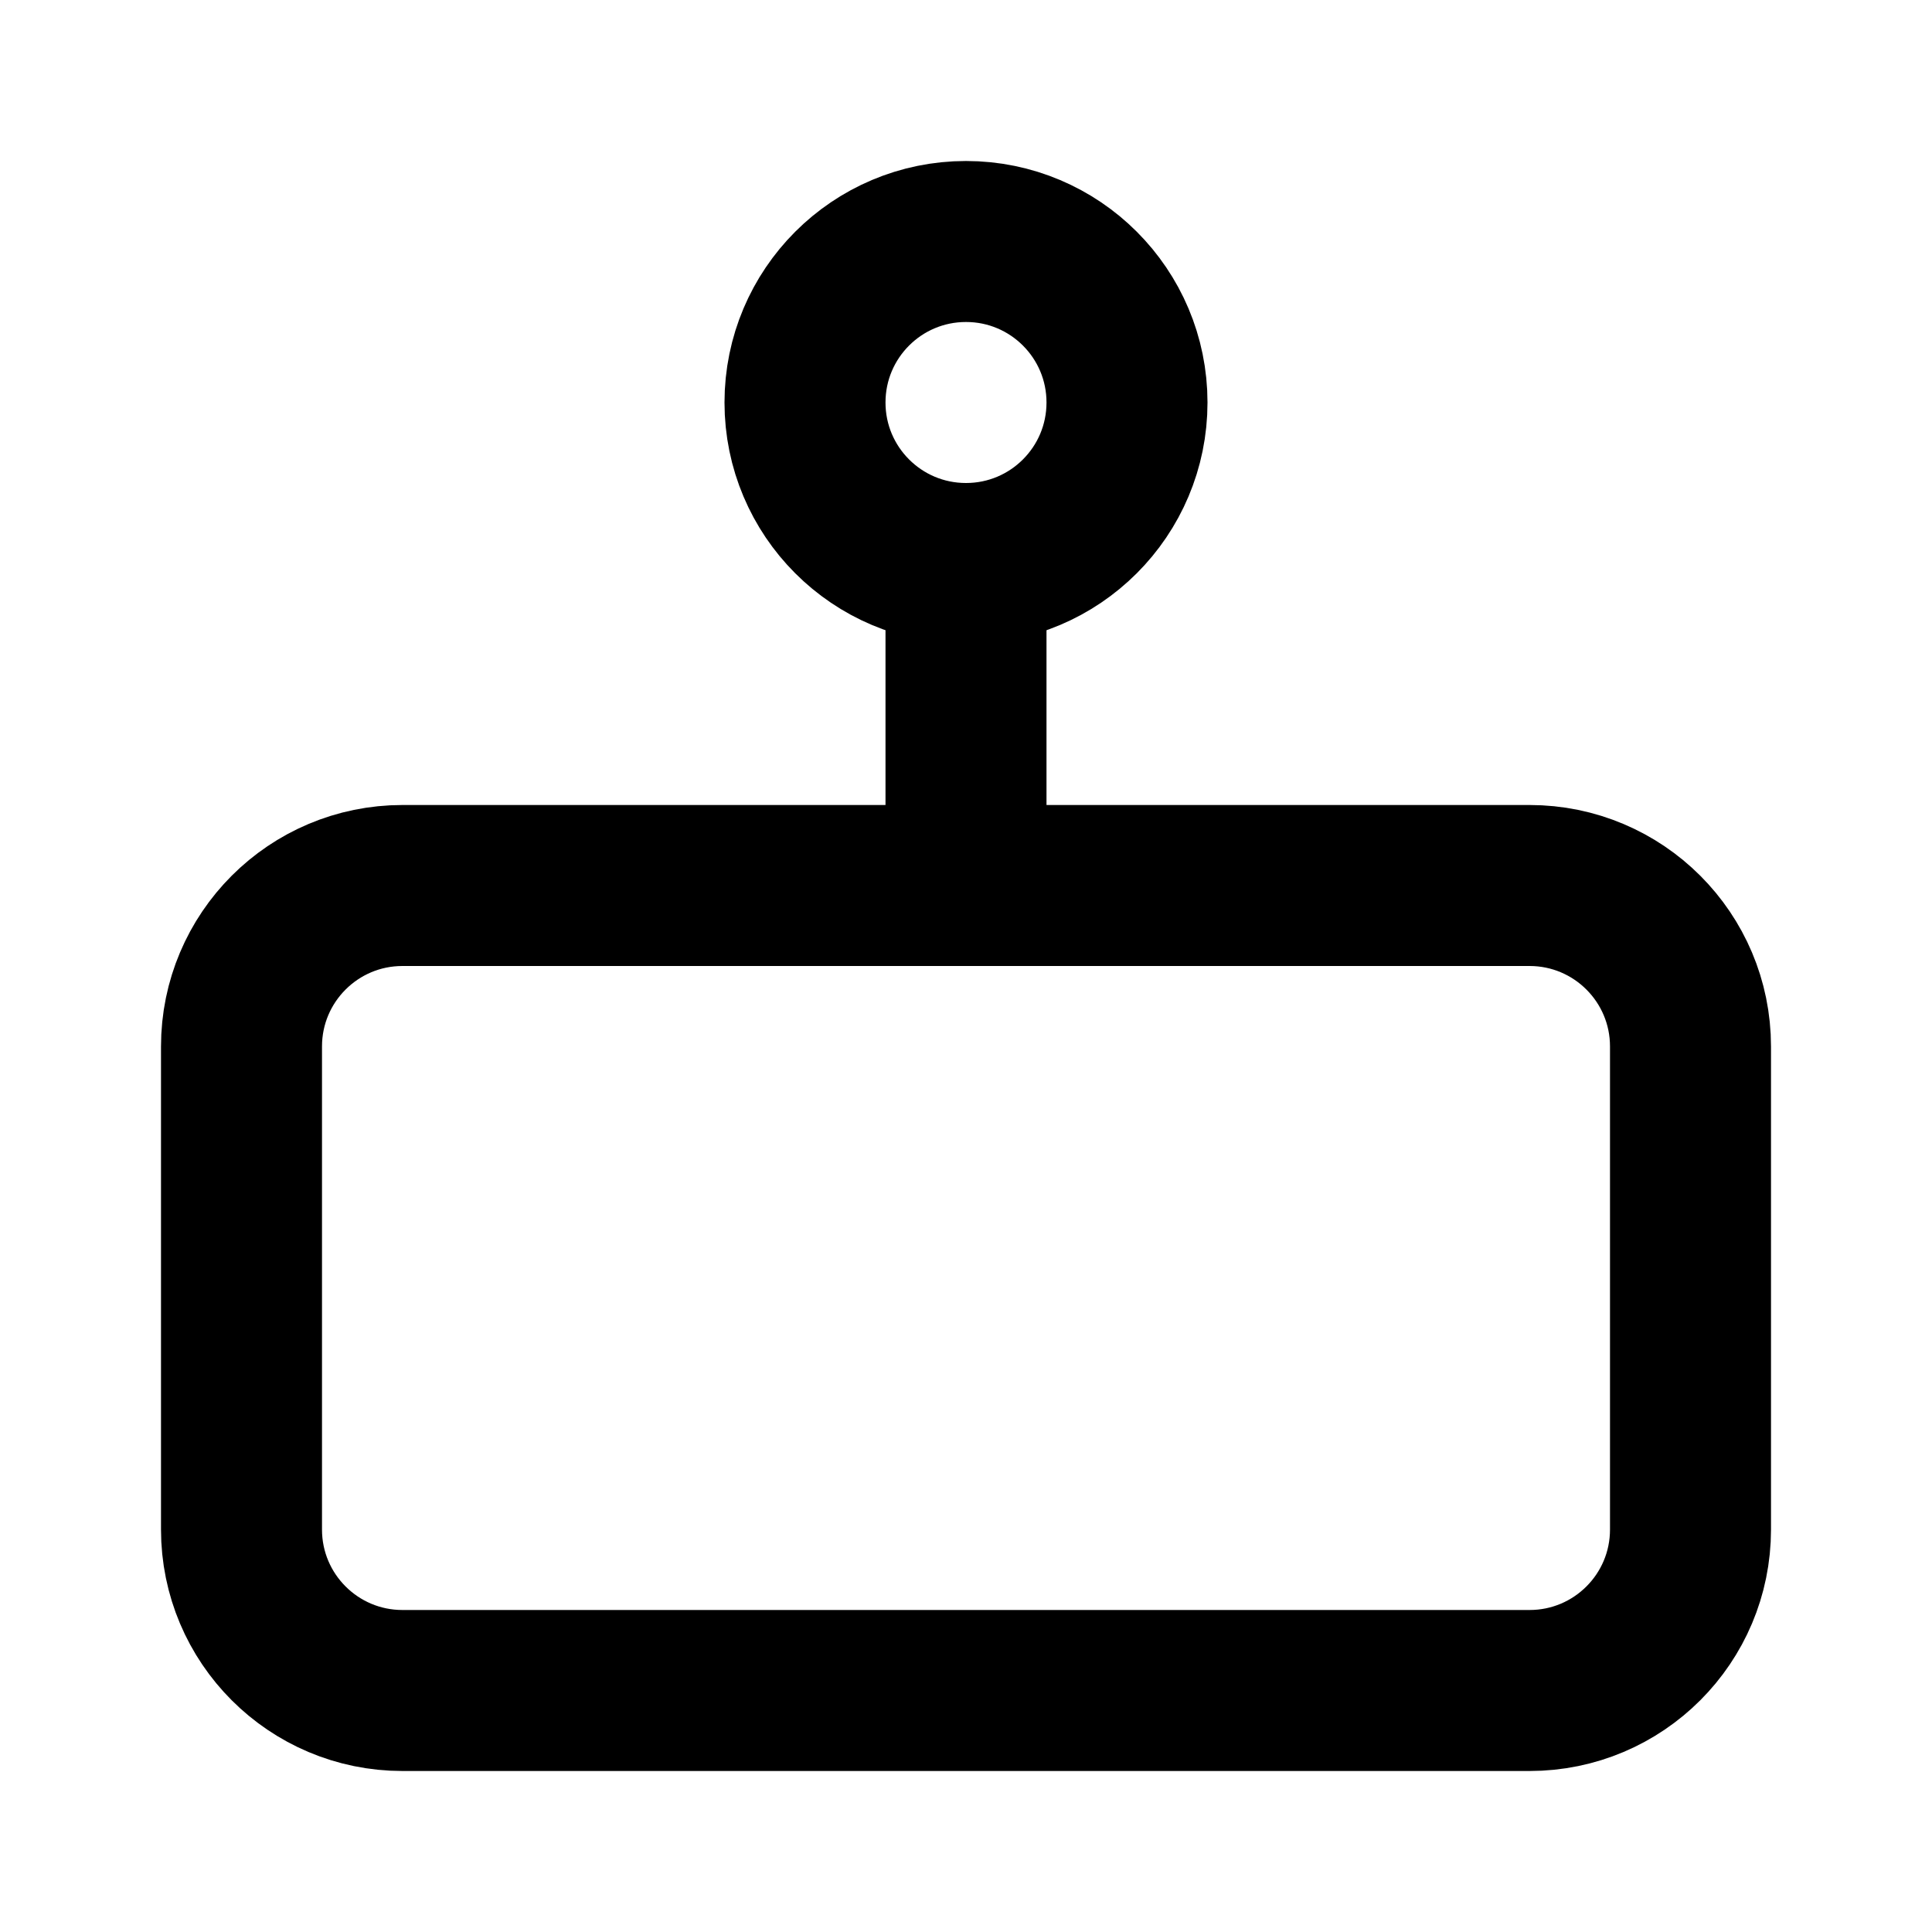 <svg width="24" height="24" viewBox="0 0 24 24" fill="none" xmlns="http://www.w3.org/2000/svg">
<g clip-path="url(#clip0_4_4929)">
<path d="M19 11H5C3.895 11 3 11.895 3 13V19C3 20.105 3.895 21 5 21H19C20.105 21 21 20.105 21 19V13C21 11.895 20.105 11 19 11Z" stroke="black" stroke-width="2" stroke-linecap="round" stroke-linejoin="round"/>
<path d="M12 7C13.105 7 14 6.105 14 5C14 3.895 13.105 3 12 3C10.895 3 10 3.895 10 5C10 6.105 10.895 7 12 7Z" stroke="black" stroke-width="2" stroke-linecap="round" stroke-linejoin="round"/>
<path d="M12 7V11" stroke="black" stroke-width="2" stroke-linecap="round" stroke-linejoin="round"/>
</g>
<defs>
<clipPath id="clip0_4_4929">
<rect width="24" height="24" fill="white"/>
</clipPath>
</defs>
</svg>

